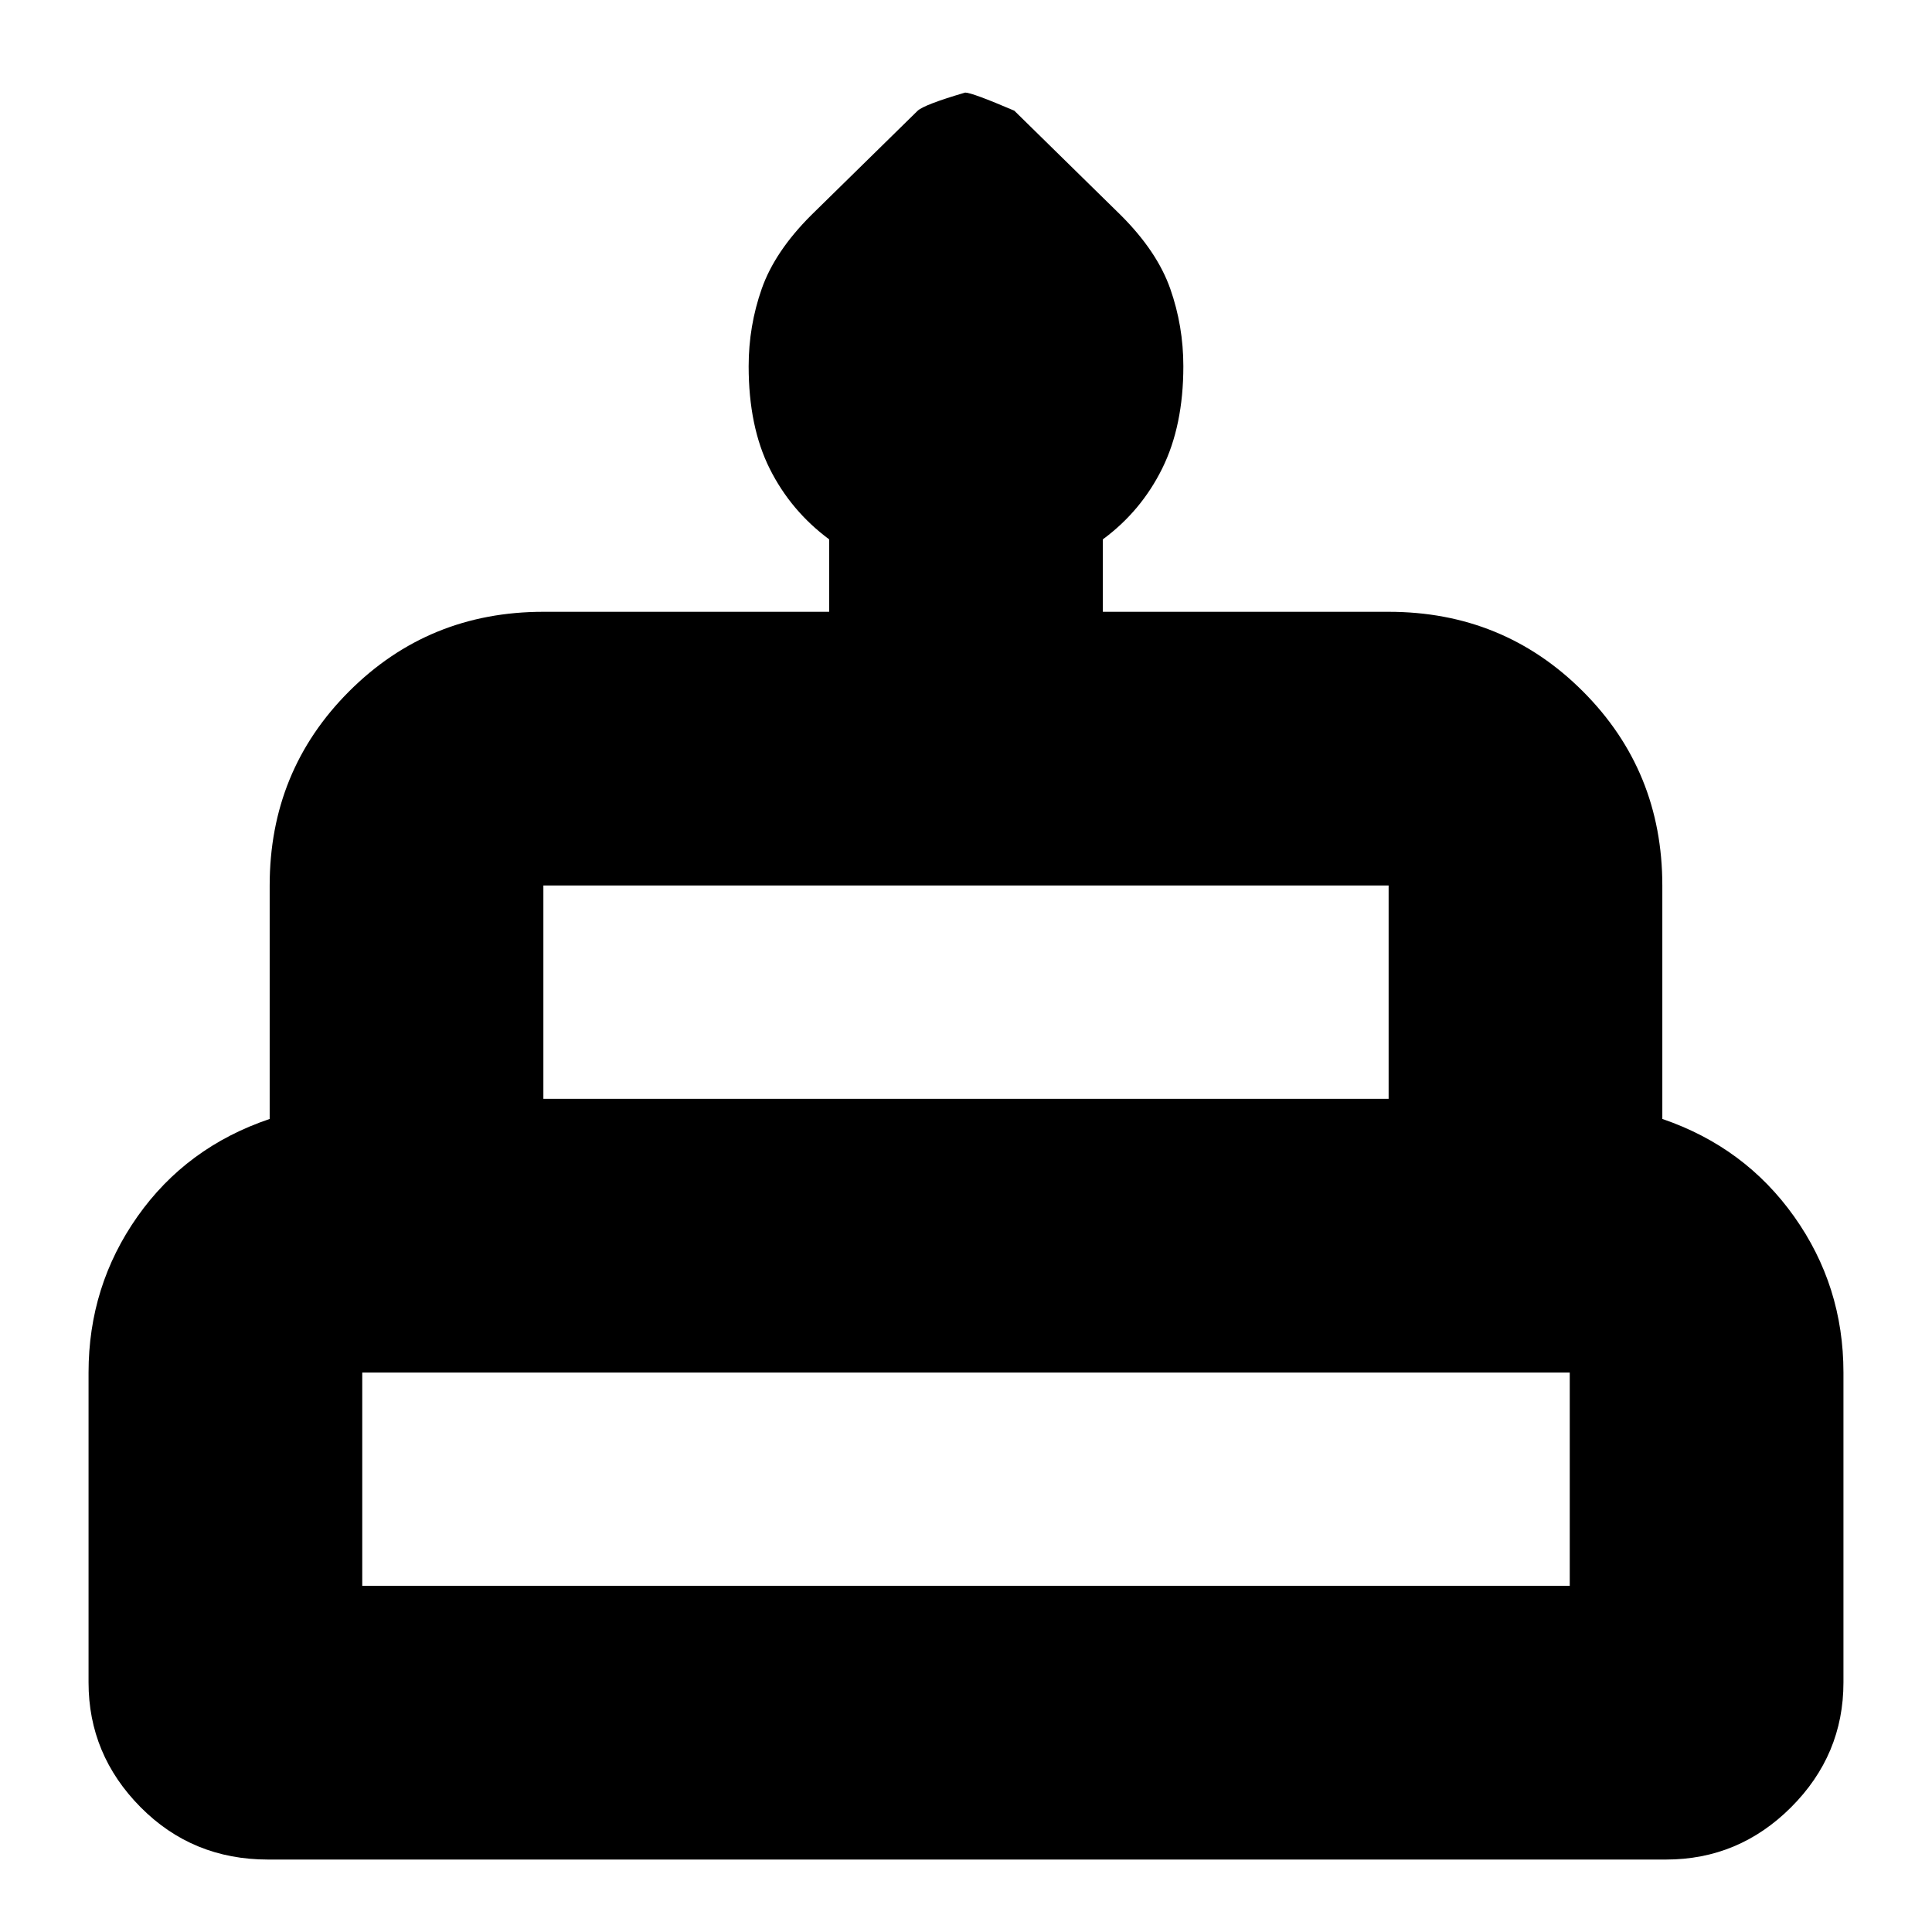 <svg xmlns="http://www.w3.org/2000/svg" height="24" viewBox="0 -960 960 960" width="24"><path d="M133.17-36Q95.6-36 69.8-62.07 44-88.15 44-124v-154q0-43 24.3-77.5T134-404v-116q0-57 39.5-96.5T270-656h142v-36q-19-14.09-29.5-35.04Q372-748 372-778q0-20 6.5-38.5T403-853l52.91-51.91q3.22-3.09 23.68-9.09 3.41 0 24.41 9l53 52q18 18 24.5 36.5T588-778q0 29.55-10.5 50.78Q567-706 548-692v36h142q57 0 96.5 39.5T826-520v116q41 14 65.5 48.5T916-278v154q0 36-26 62t-62.17 26H133.17ZM270-414h420v-106H270v106Zm-90 242h600v-106H180v106Zm90-242h420-420Zm-90 242h600-600Zm646-242H134h692Z"/></svg>